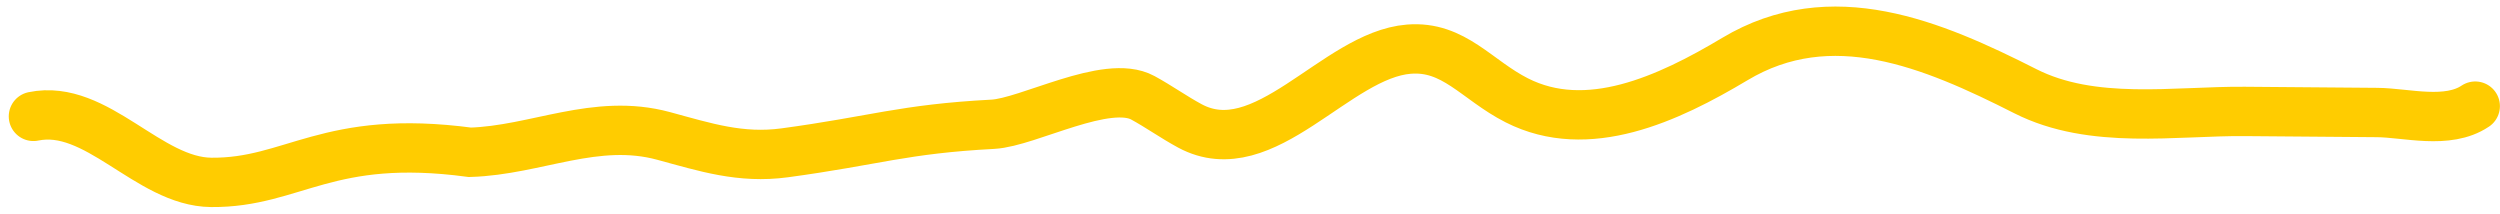 <svg width="152" height="13" viewBox="0 0 152 13" fill="none" xmlns="http://www.w3.org/2000/svg">
<path d="M2.032 7.076C5.877 6.278 9.017 11.057 12.846 11.089C17.837 11.13 19.906 8.097 28.575 9.26C32.607 9.137 36.219 7.146 40.344 8.264C42.881 8.952 45.03 9.654 47.708 9.292C53.185 8.552 54.912 7.842 60.365 7.555C62.513 7.442 67.302 4.759 69.484 5.945C70.446 6.468 71.376 7.132 72.342 7.653C76.869 10.097 81.214 3.341 85.66 2.989C88.403 2.771 89.775 4.859 92.22 6.1C96.516 8.282 101.405 6.027 105.484 3.588C111.34 0.086 117.466 2.67 123.137 5.543C127.236 7.619 132.248 6.74 136.48 6.775C139.163 6.797 141.846 6.819 144.528 6.841C146.298 6.856 148.807 7.585 150.495 6.453" stroke="#FFCC00" stroke-width="3" stroke-linecap="round"/>
</svg>
